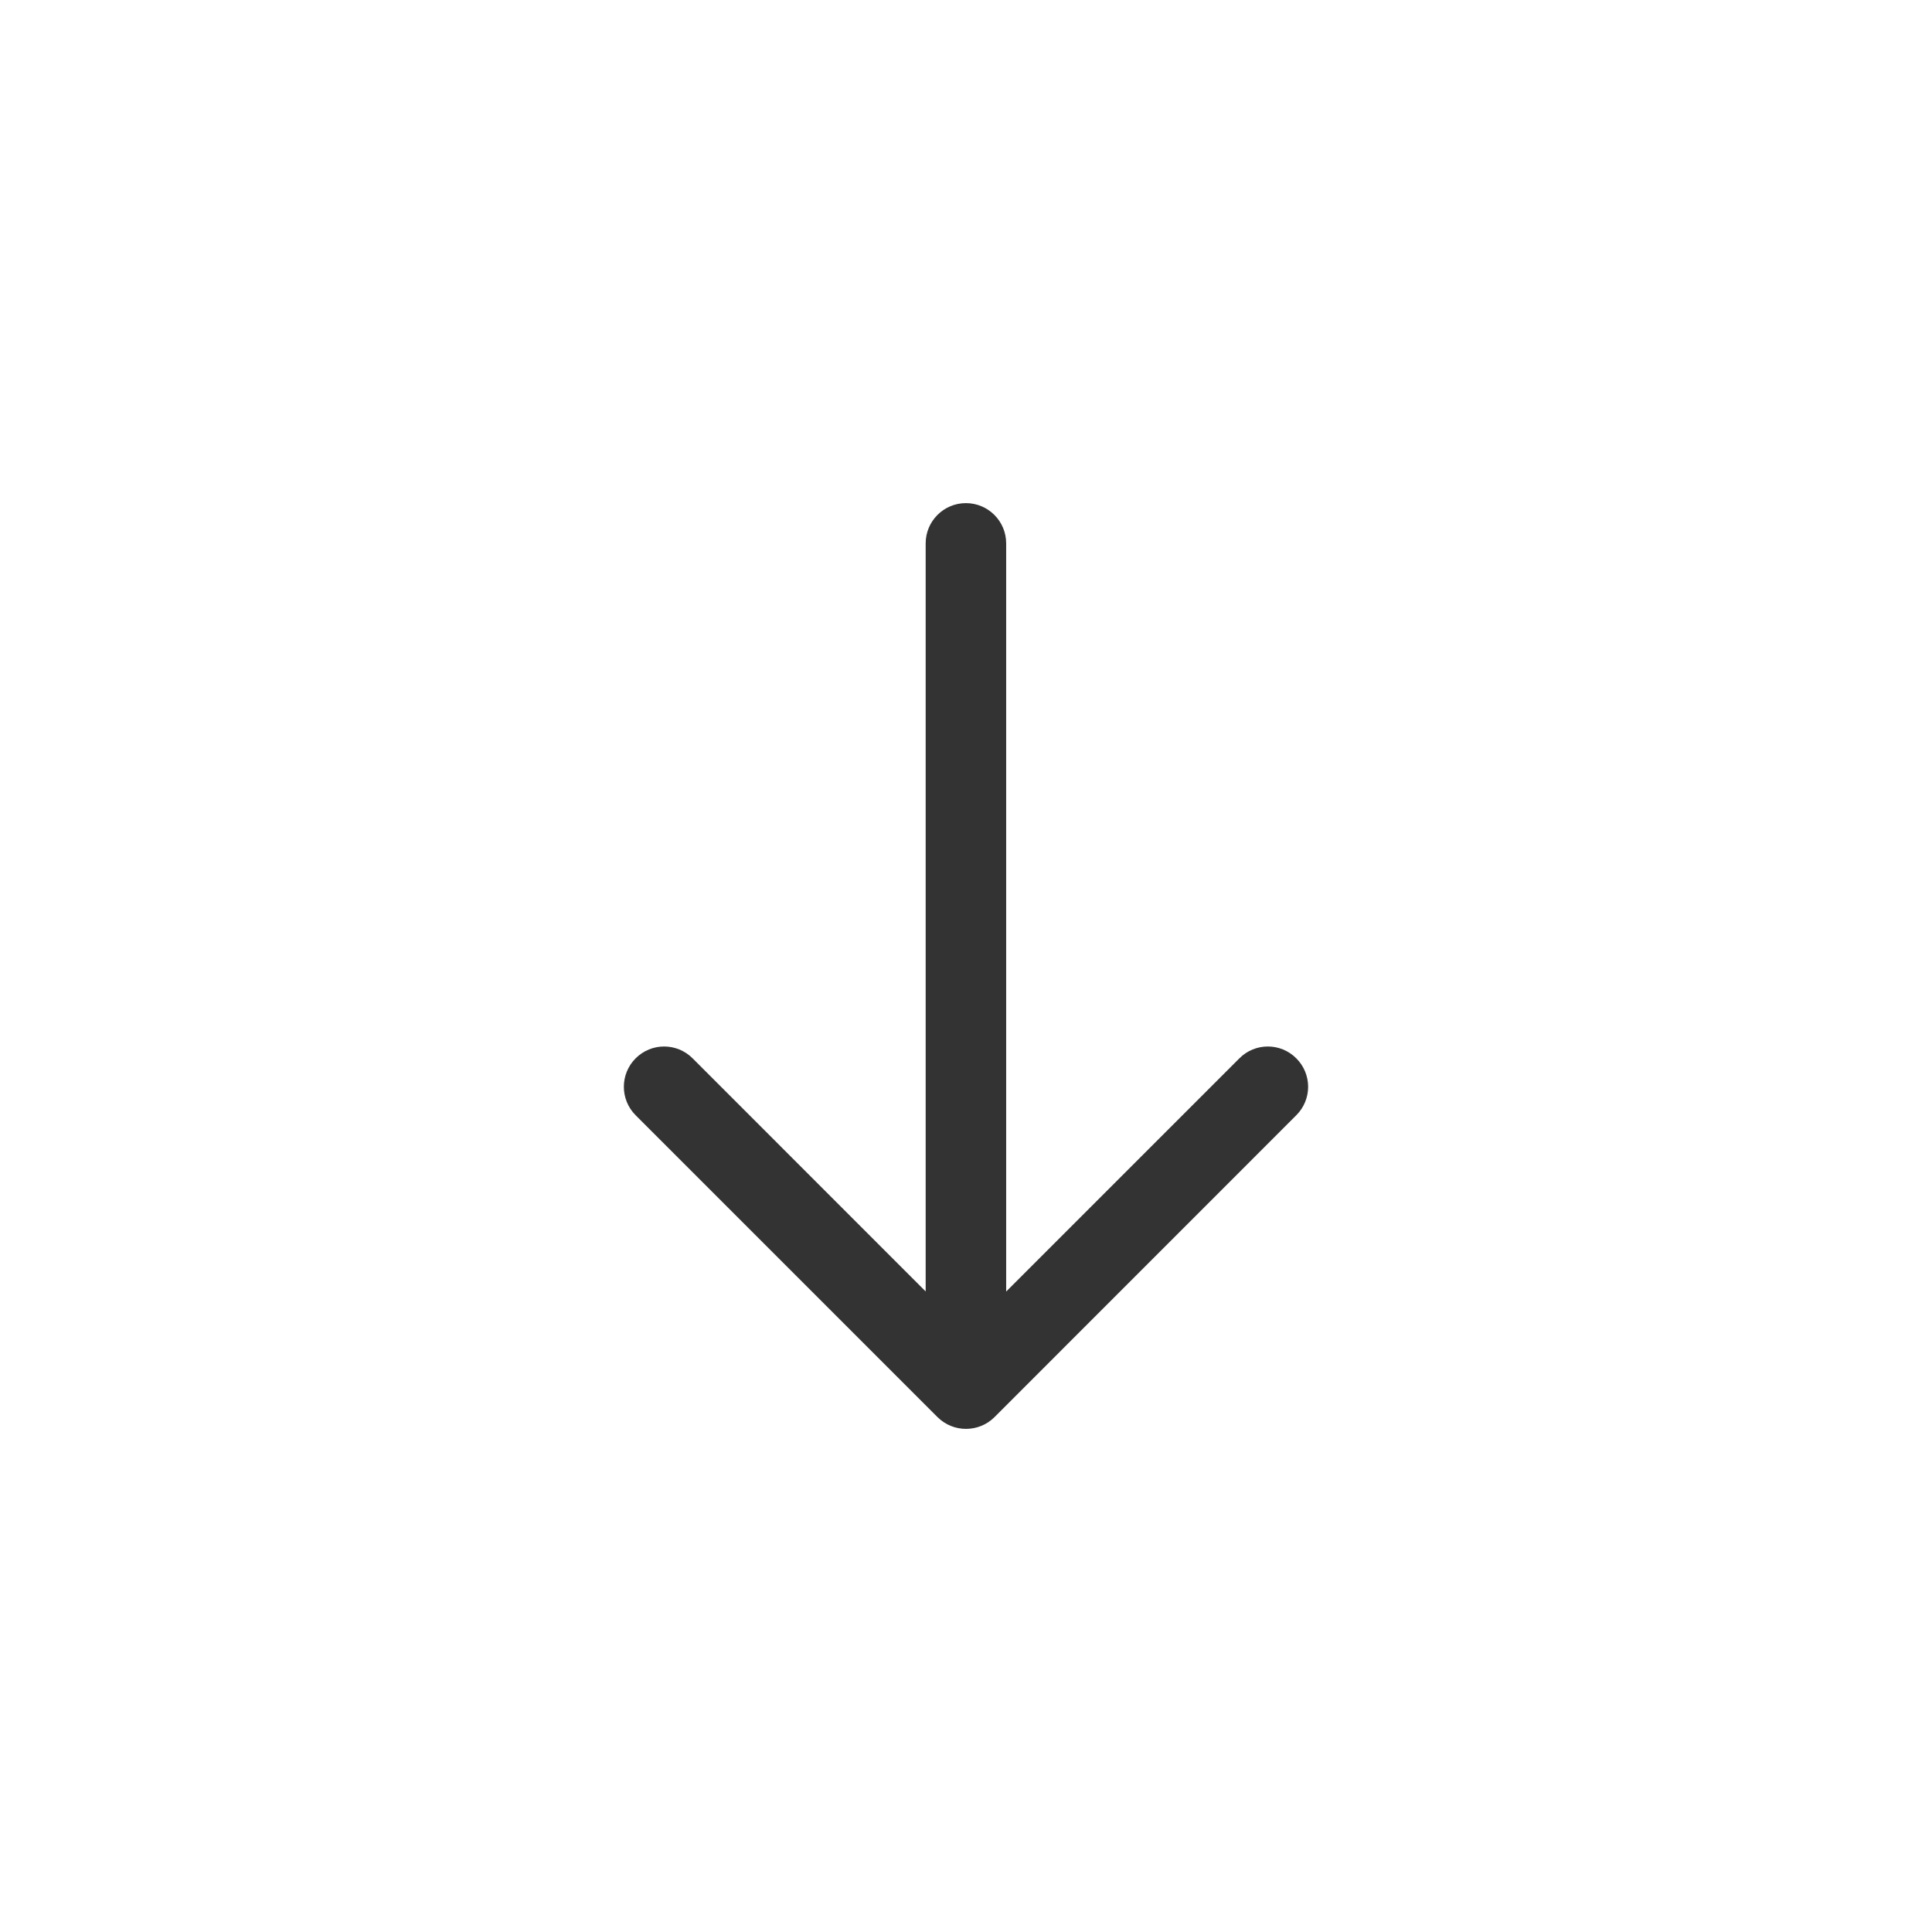 <svg width="24" height="24" viewBox="0 0 24 24" fill="none" xmlns="http://www.w3.org/2000/svg">
<path d="M11.999 6.25C12.275 6.25 12.499 6.474 12.499 6.75L12.499 16.044L15.396 13.147C15.591 12.951 15.908 12.951 16.103 13.147C16.299 13.342 16.299 13.659 16.103 13.854L12.354 17.604C12.257 17.701 12.13 17.749 12.003 17.75C11.874 17.751 11.745 17.702 11.646 17.604L7.896 13.854C7.701 13.659 7.701 13.342 7.896 13.147C8.092 12.951 8.408 12.951 8.604 13.147L11.499 16.043L11.499 6.75C11.499 6.474 11.723 6.25 11.999 6.25Z" fill="#333333"/>
</svg>
